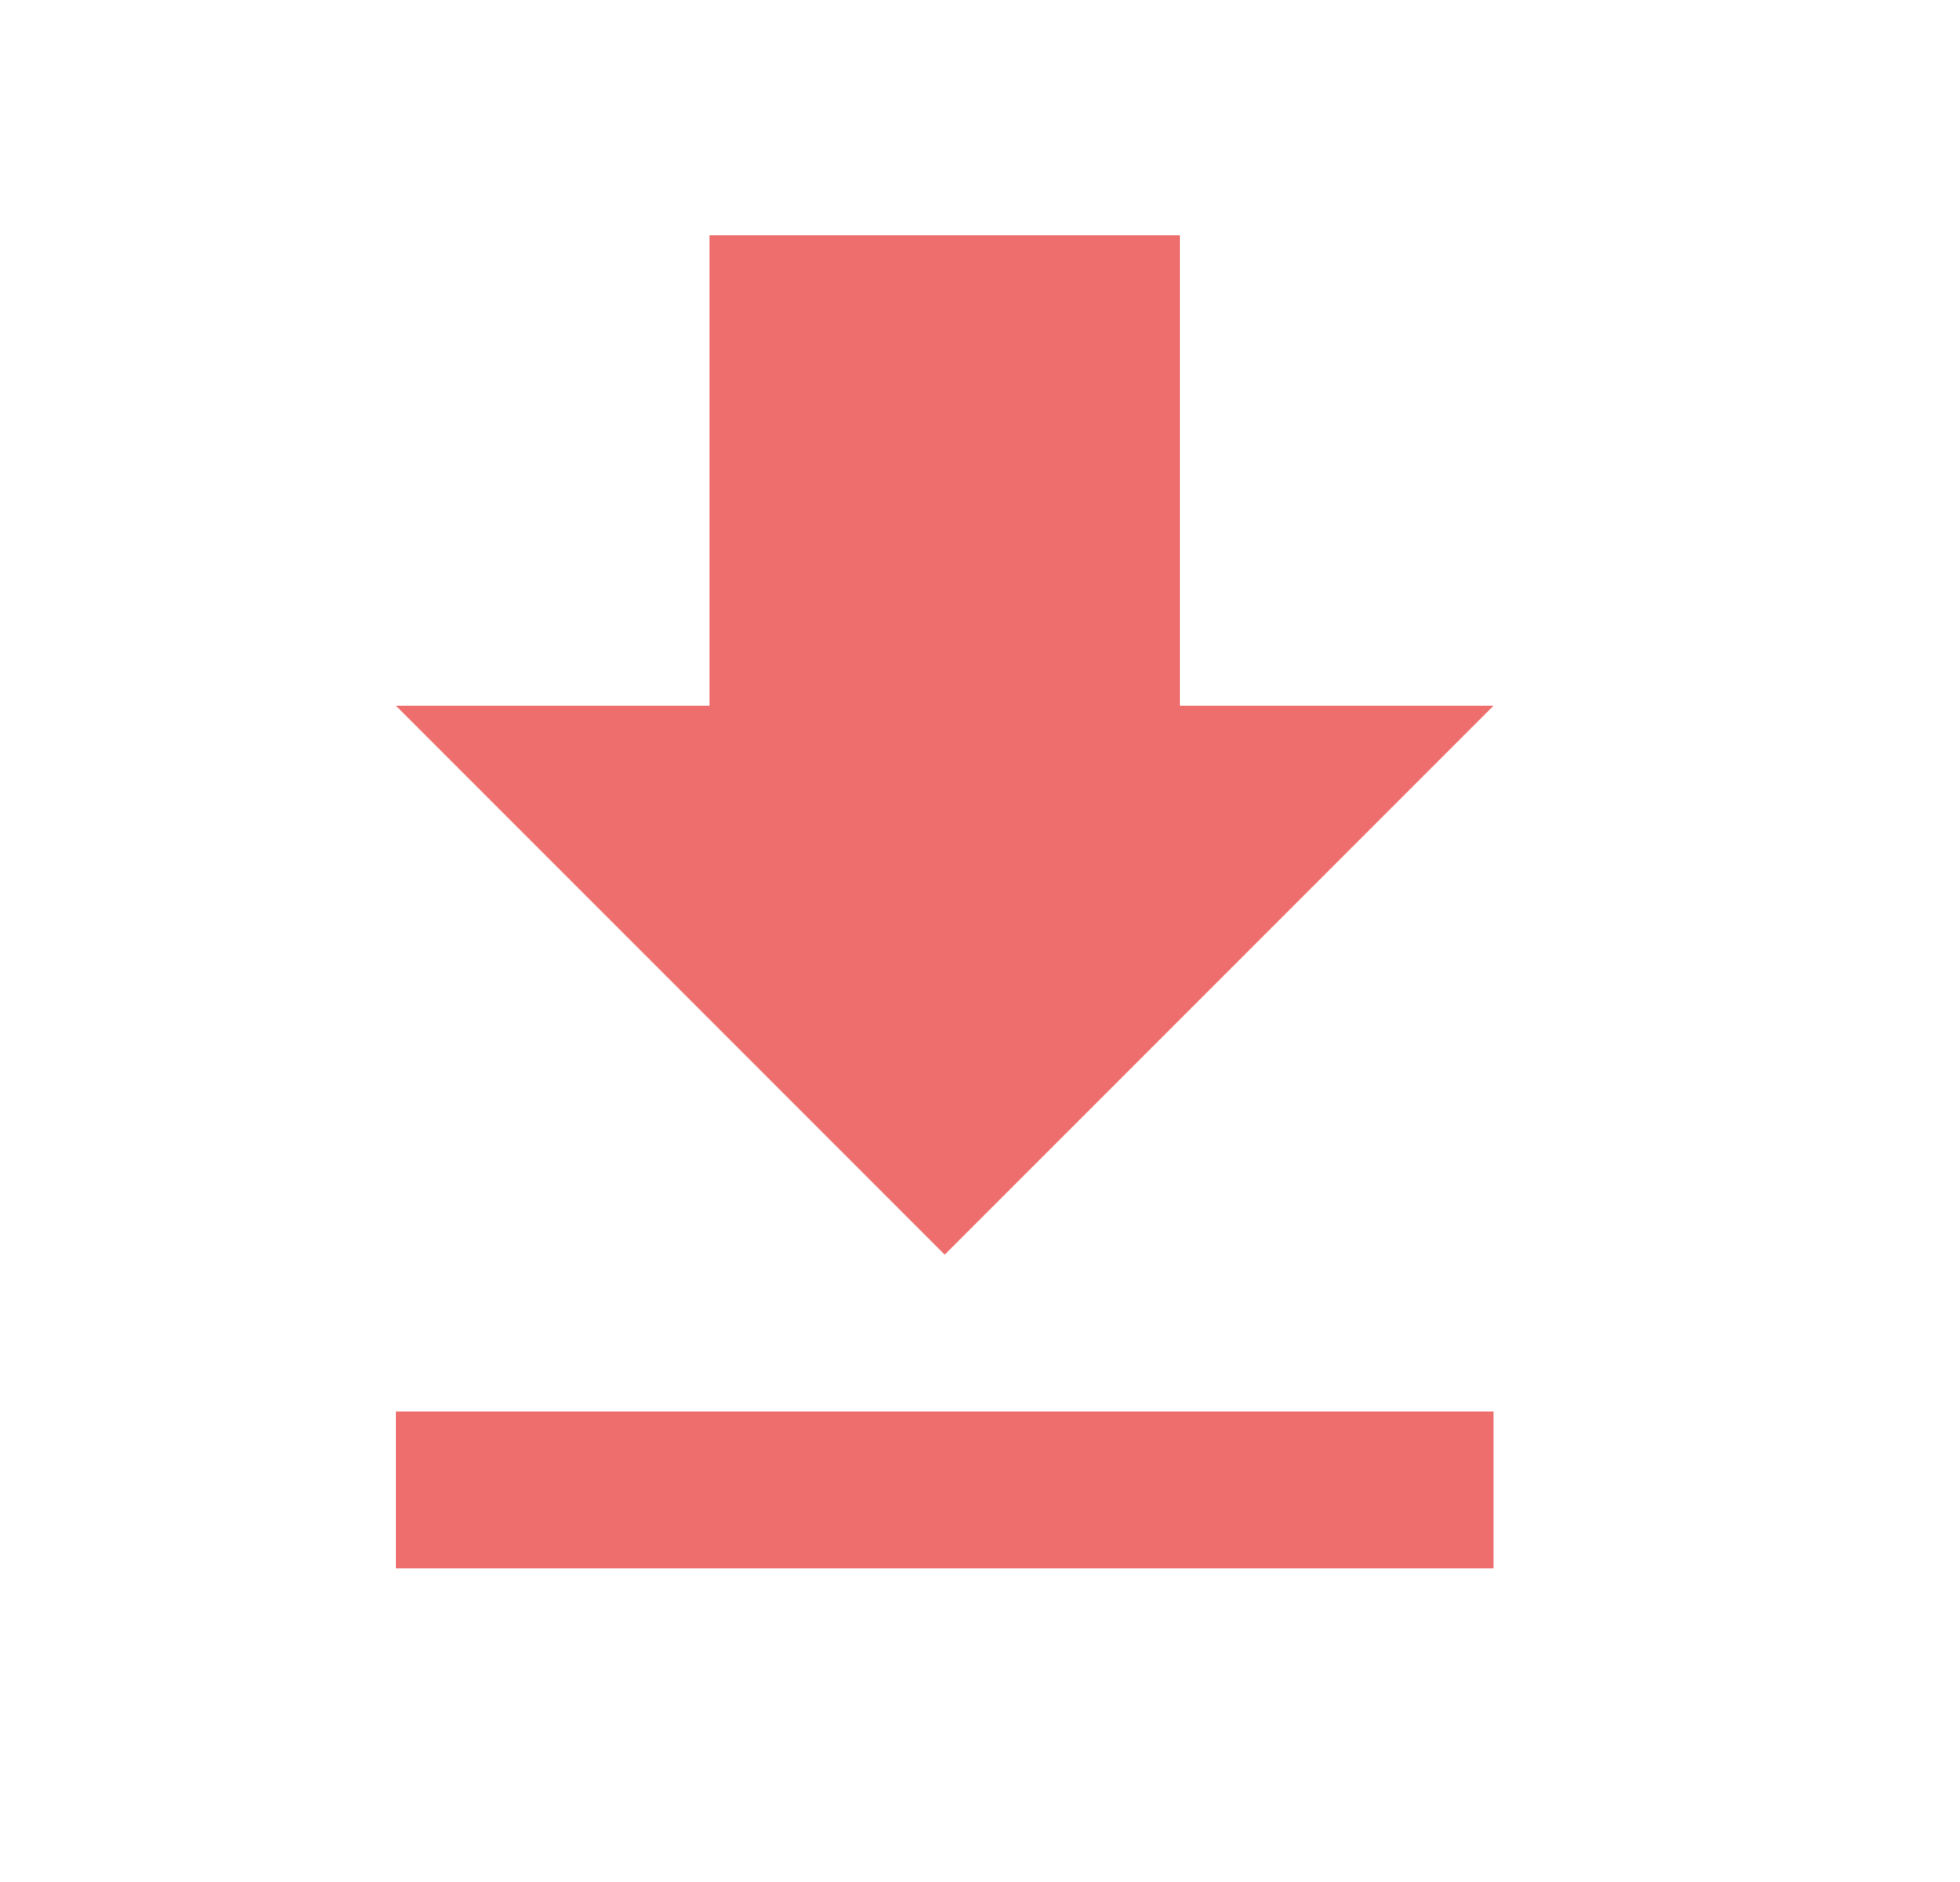 <svg width="25" height="24" viewBox="0 0 25 24" version="1.1" xmlns="http://www.w3.org/2000/svg" xmlns:xlink="http://www.w3.org/1999/xlink">
<title>download-icon</title>
<desc>Created using Figma</desc>
<g id="Canvas" transform="translate(1202 879)">
<g id="download-icon">
<g id="Vector" opacity="0.87">
<use xlink:href="#path0_fill" transform="translate(-1196.95 -876)" fill="#EB5757"/>
</g>
</g>
</g>
<defs>
<path id="path0_fill" d="M 14 6L 10 6L 10 0L 4 0L 4 6L 0 6L 7 13L 14 6ZM 0 15L 0 17L 14 17L 14 15L 0 15Z"/>
</defs>
</svg>
